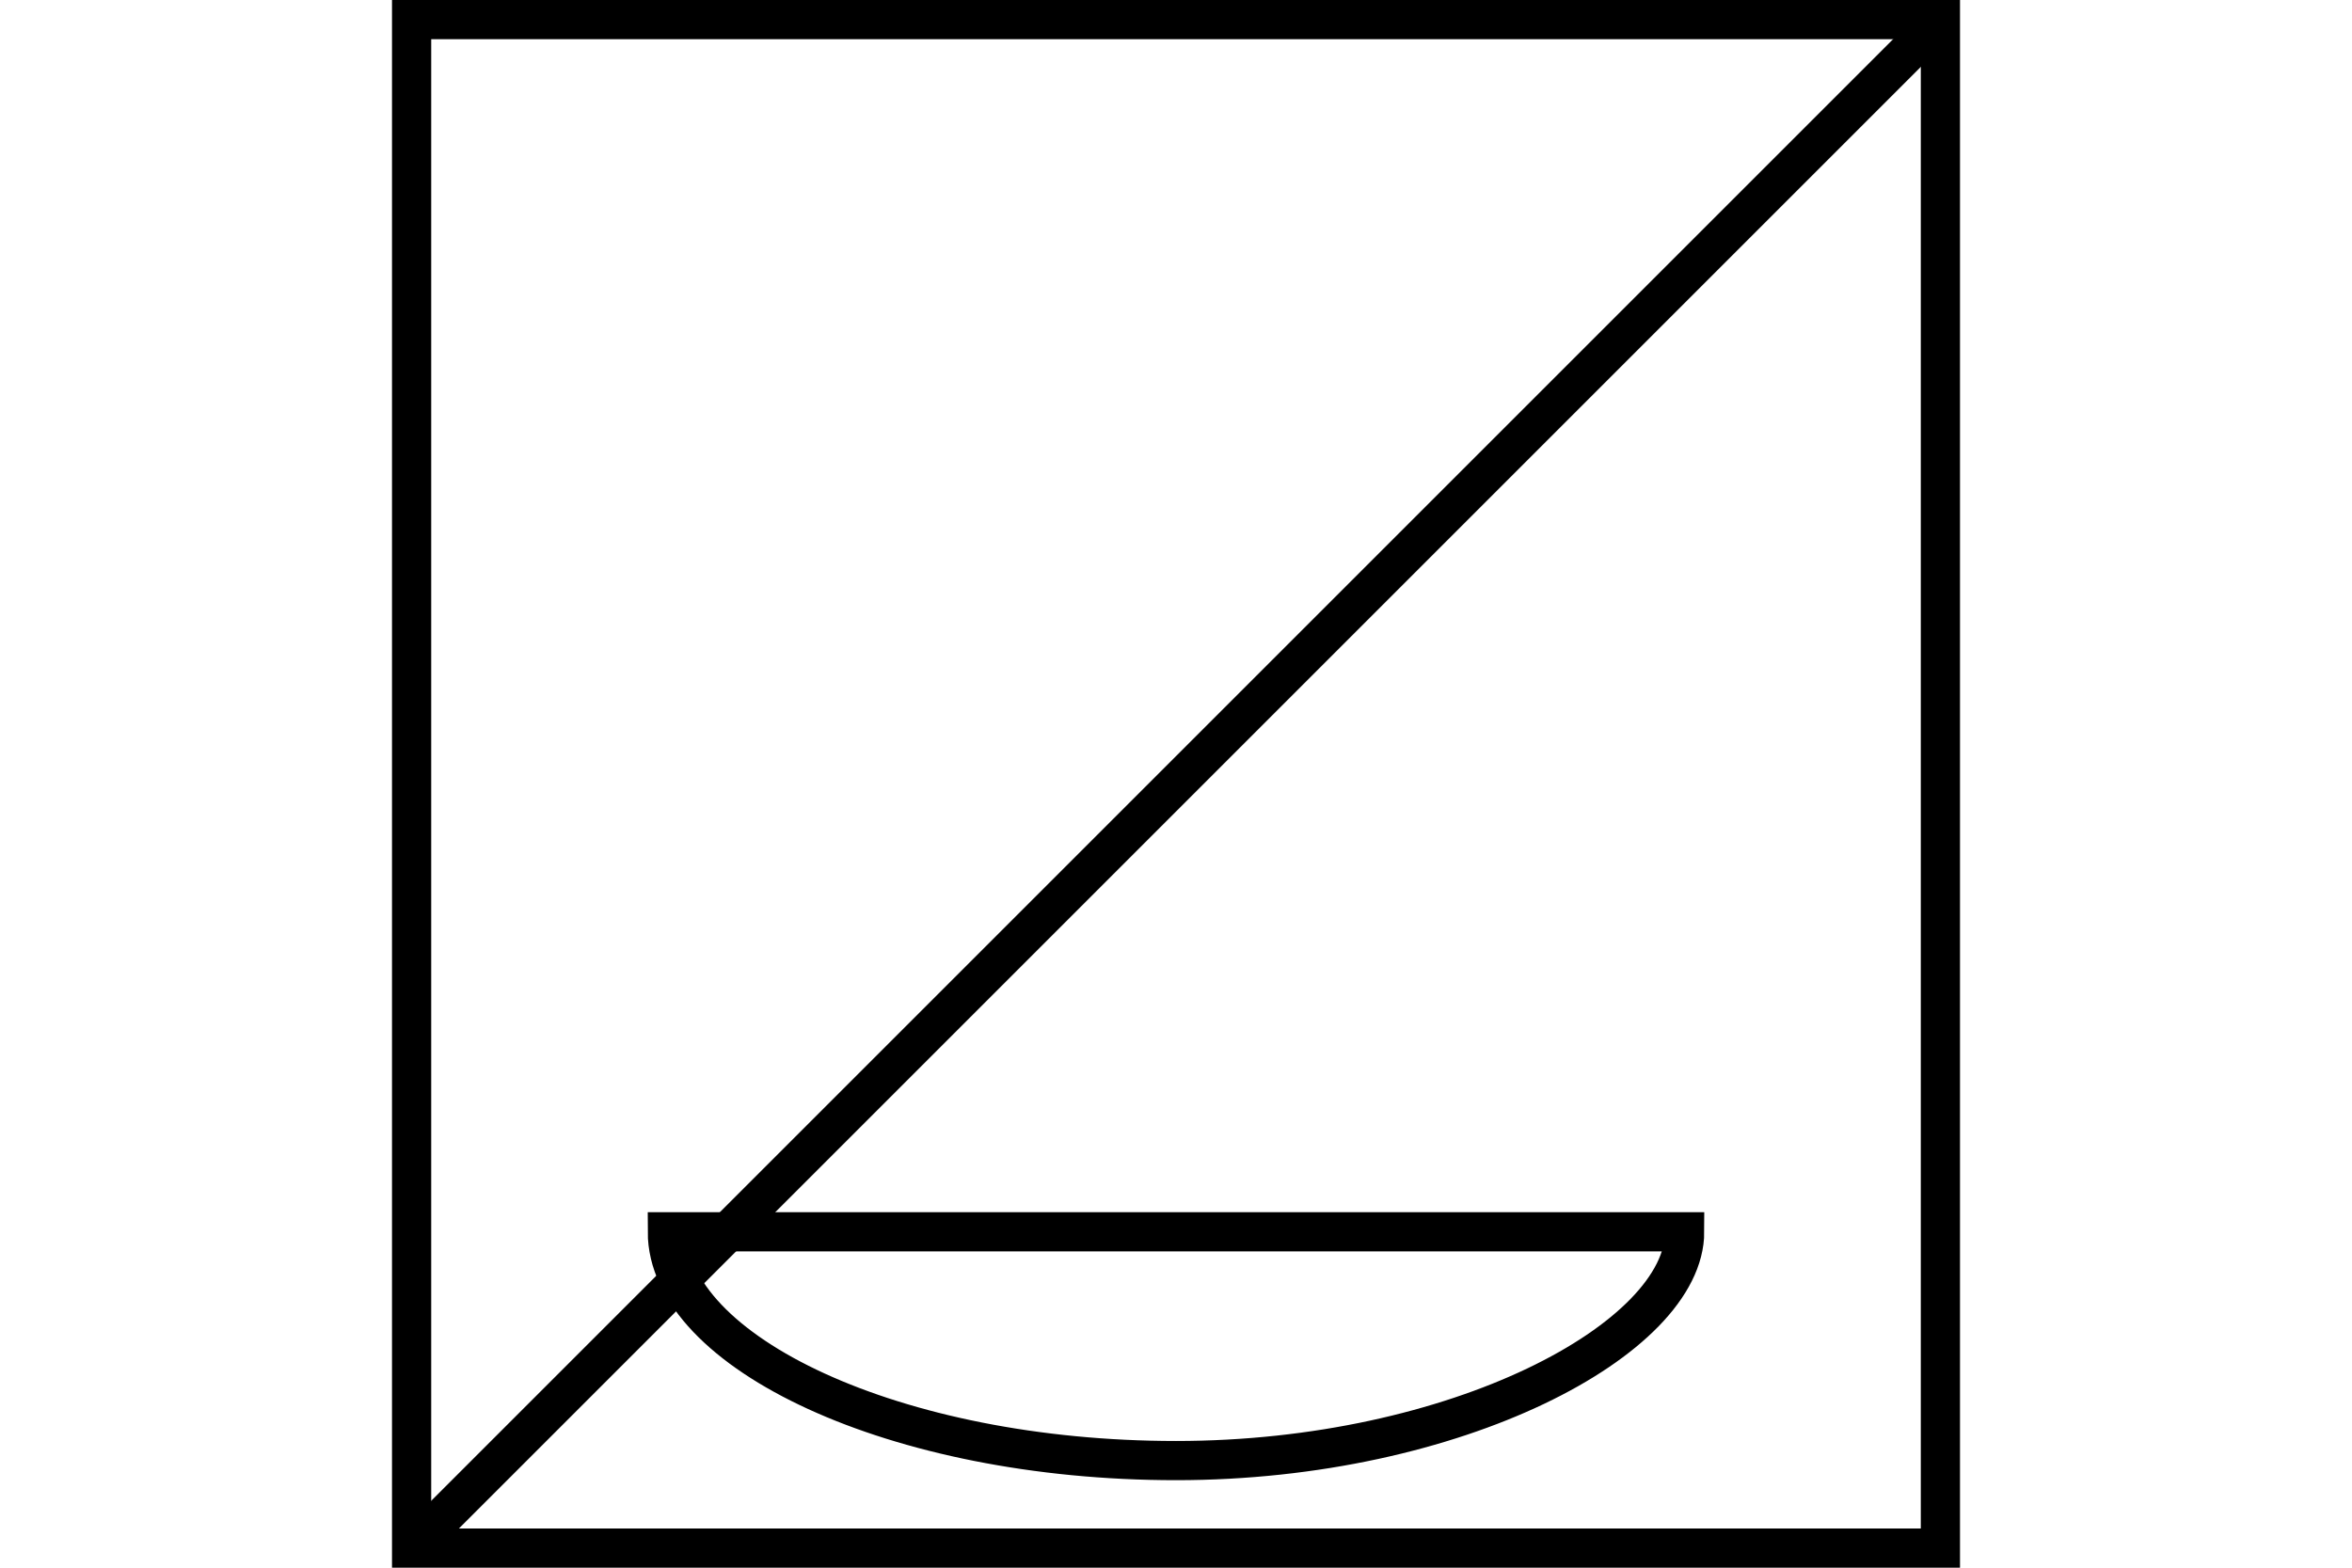 <?xml version="1.0" encoding="UTF-8" standalone="no"?>
<svg
   xmlns="http://www.w3.org/2000/svg"
   id="NATO Map Symbol"
   height="400"
   width="600">
  <path
     id="Recce"
     style="fill:none;stroke:#000000;stroke-width:10;stroke-linecap:butt"
     d="M 495,5 105,395" />
  <path
     d="m 429.758,314.296 c 0,27.197 -58.095,58.376 -129.758,58.376 -71.663,0 -129.758,-27.726 -129.758,-58.376 z"
     id="Float"
     style="color:#000000;fill:none;stroke:#000000;stroke-width:10;stroke-miterlimit:4" />
  <path
     id="Neutral Frame"
     style="fill:none;stroke:#000000;stroke-width:10;stroke-linejoin:miter;stroke-miterlimit:4"
     d="M 105,5 H 495 V 395 H 105 Z" />
</svg>
